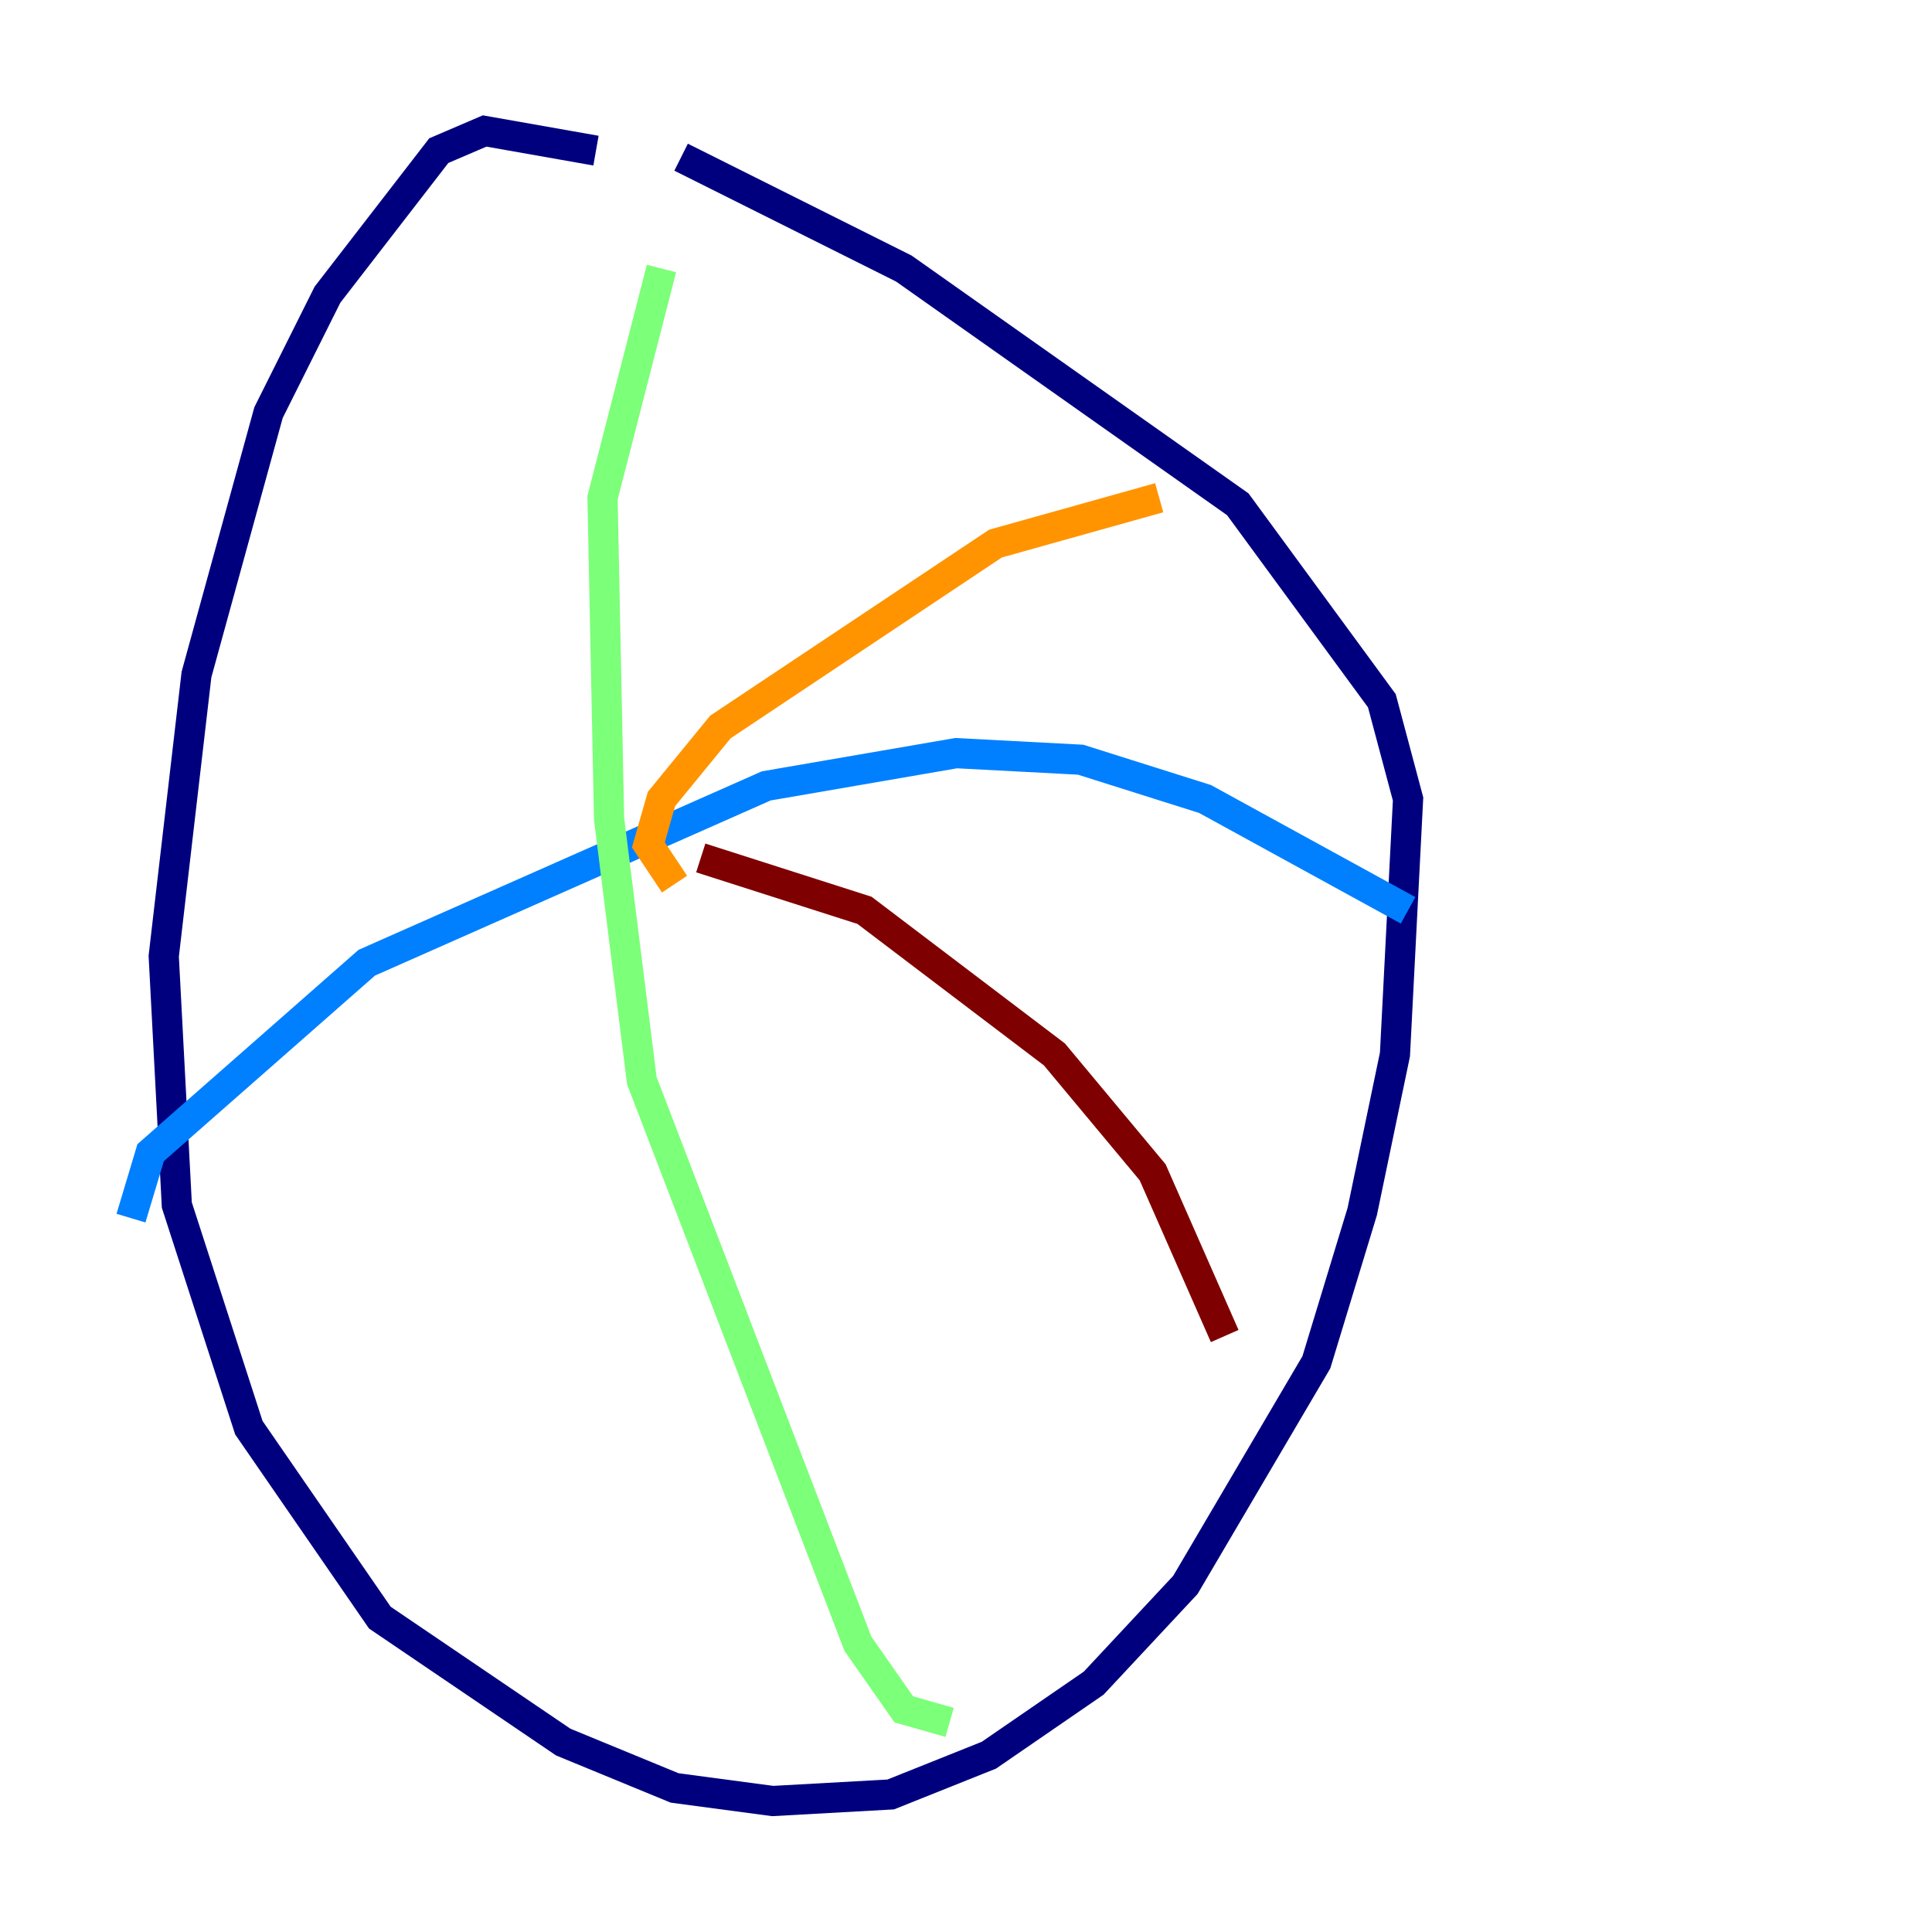 <?xml version="1.0" encoding="utf-8" ?>
<svg baseProfile="tiny" height="128" version="1.2" viewBox="0,0,128,128" width="128" xmlns="http://www.w3.org/2000/svg" xmlns:ev="http://www.w3.org/2001/xml-events" xmlns:xlink="http://www.w3.org/1999/xlink"><defs /><polyline fill="none" points="39.485,9.98 32.108,8.678 29.071,9.98 21.695,19.525 17.79,27.336 13.017,44.691 10.848,63.349 11.715,79.837 16.488,94.59 25.166,107.173 37.315,115.417 44.691,118.454 51.2,119.322 59.01,118.888 65.519,116.285 72.461,111.512 78.536,105.003 87.214,90.251 90.251,80.271 92.42,69.858 93.288,52.936 91.552,46.427 82.007,33.41 59.878,17.79 45.125,10.414" stroke="#00007f" stroke-width="2" /><polyline fill="none" points="8.678,80.705 9.98,76.366 24.298,63.783 50.766,52.068 63.349,49.898 71.593,50.332 79.837,52.936 93.288,60.312" stroke="#0080ff" stroke-width="2" /><polyline fill="none" points="62.915,114.115 59.878,113.248 56.841,108.909 42.522,71.593 40.352,54.237 39.919,32.976 43.824,17.79" stroke="#7cff79" stroke-width="2" /><polyline fill="none" points="44.691,58.576 42.956,55.973 43.824,52.936 47.729,48.163 65.953,36.014 76.8,32.976" stroke="#ff9400" stroke-width="2" /><polyline fill="none" points="46.427,56.841 57.275,60.312 69.858,69.858 76.366,77.668 81.139,88.515" stroke="#7f0000" stroke-width="2" /></svg>